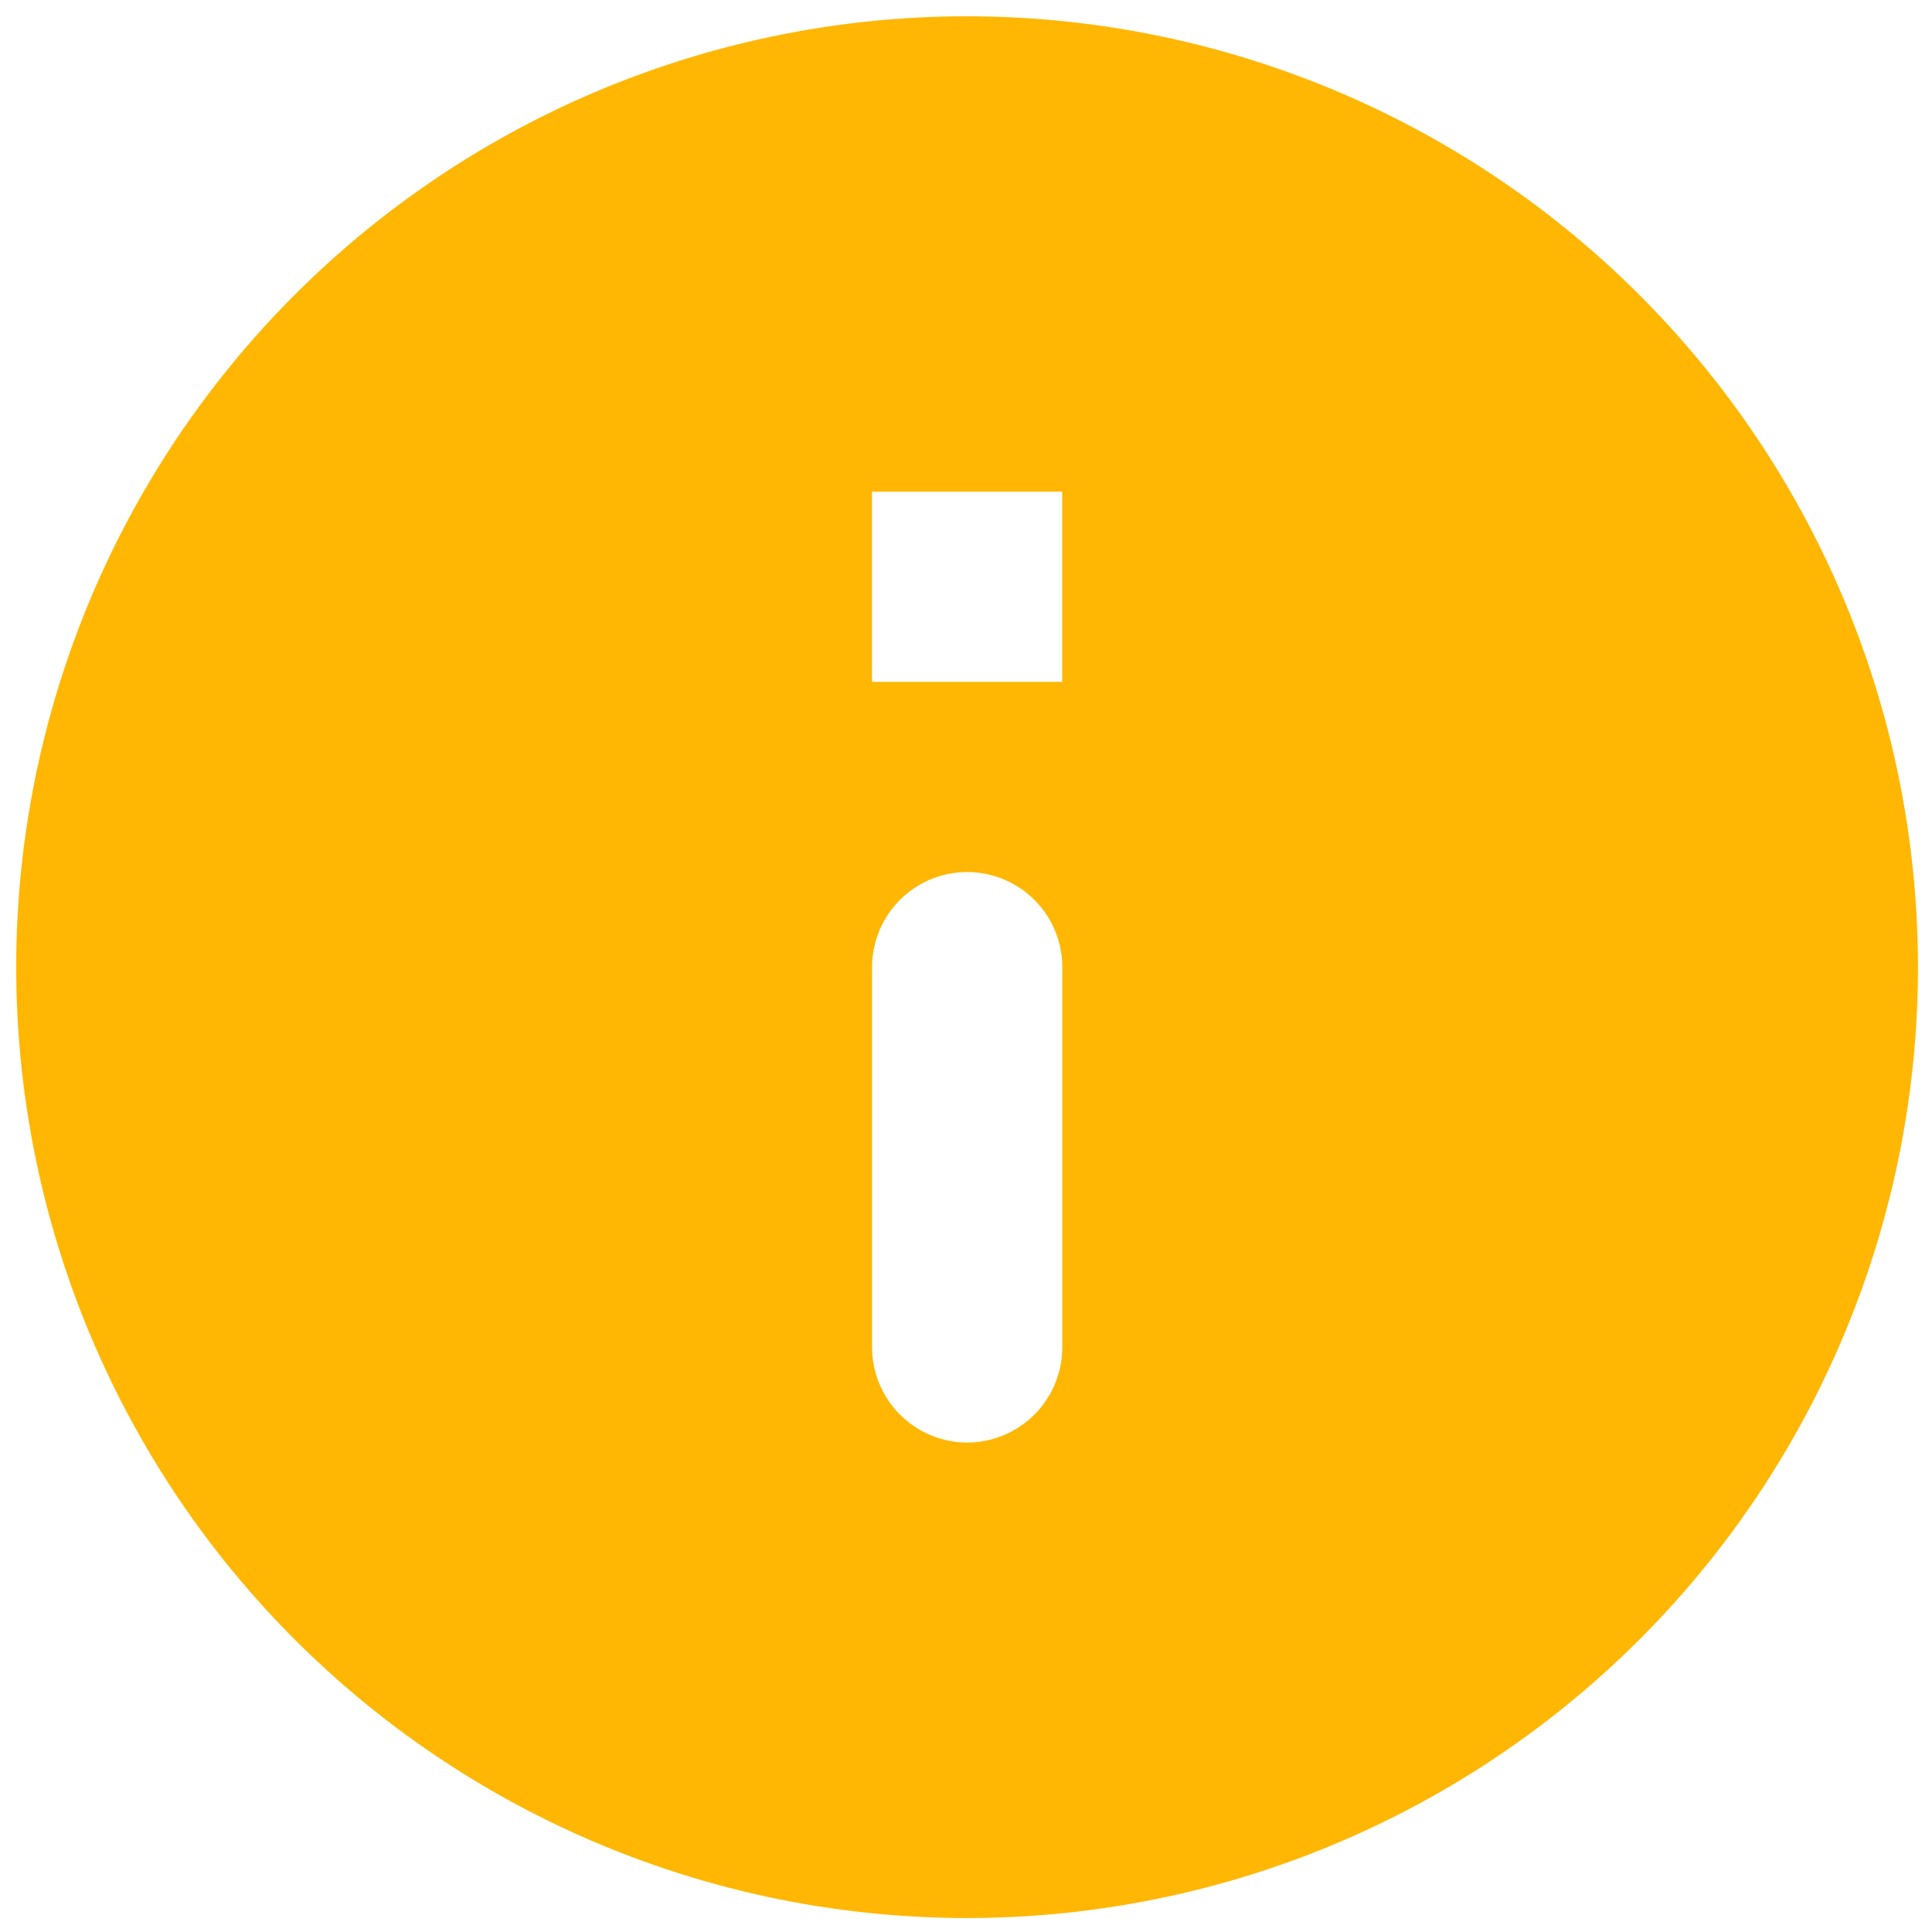 <svg xmlns="http://www.w3.org/2000/svg" xmlns:xlink="http://www.w3.org/1999/xlink" width="30" height="30" viewBox="0 0 30 30">
  <defs>
    <style>
      .cls-1 {
        clip-path: url(#clip-Artboard_3);
      }

      .cls-2 {
        fill: none;
      }

      .cls-3 {
        fill: #ffb703;
      }
    </style>
    <clipPath id="clip-Artboard_3">
      <rect width="30" height="30"/>
    </clipPath>
  </defs>
  <g id="Artboard_3" data-name="Artboard – 3" class="cls-1">
    <g id="info-24px" transform="translate(-2.7 -2.7)">
      <path id="Path_21" data-name="Path 21" class="cls-2" d="M0,0H35.435V35.435H0Z"/>
      <path id="Path_22" data-name="Path 22" class="cls-3" d="M16.765,2A14.765,14.765,0,1,0,31.529,16.765,14.77,14.77,0,0,0,16.765,2Zm0,22.147a1.481,1.481,0,0,1-1.476-1.476V16.765a1.476,1.476,0,1,1,2.953,0V22.67A1.481,1.481,0,0,1,16.765,24.147Zm1.476-11.812H15.288V9.382h2.953Z" transform="translate(0.953 0.953)"/>
    </g>
  </g>
</svg>
